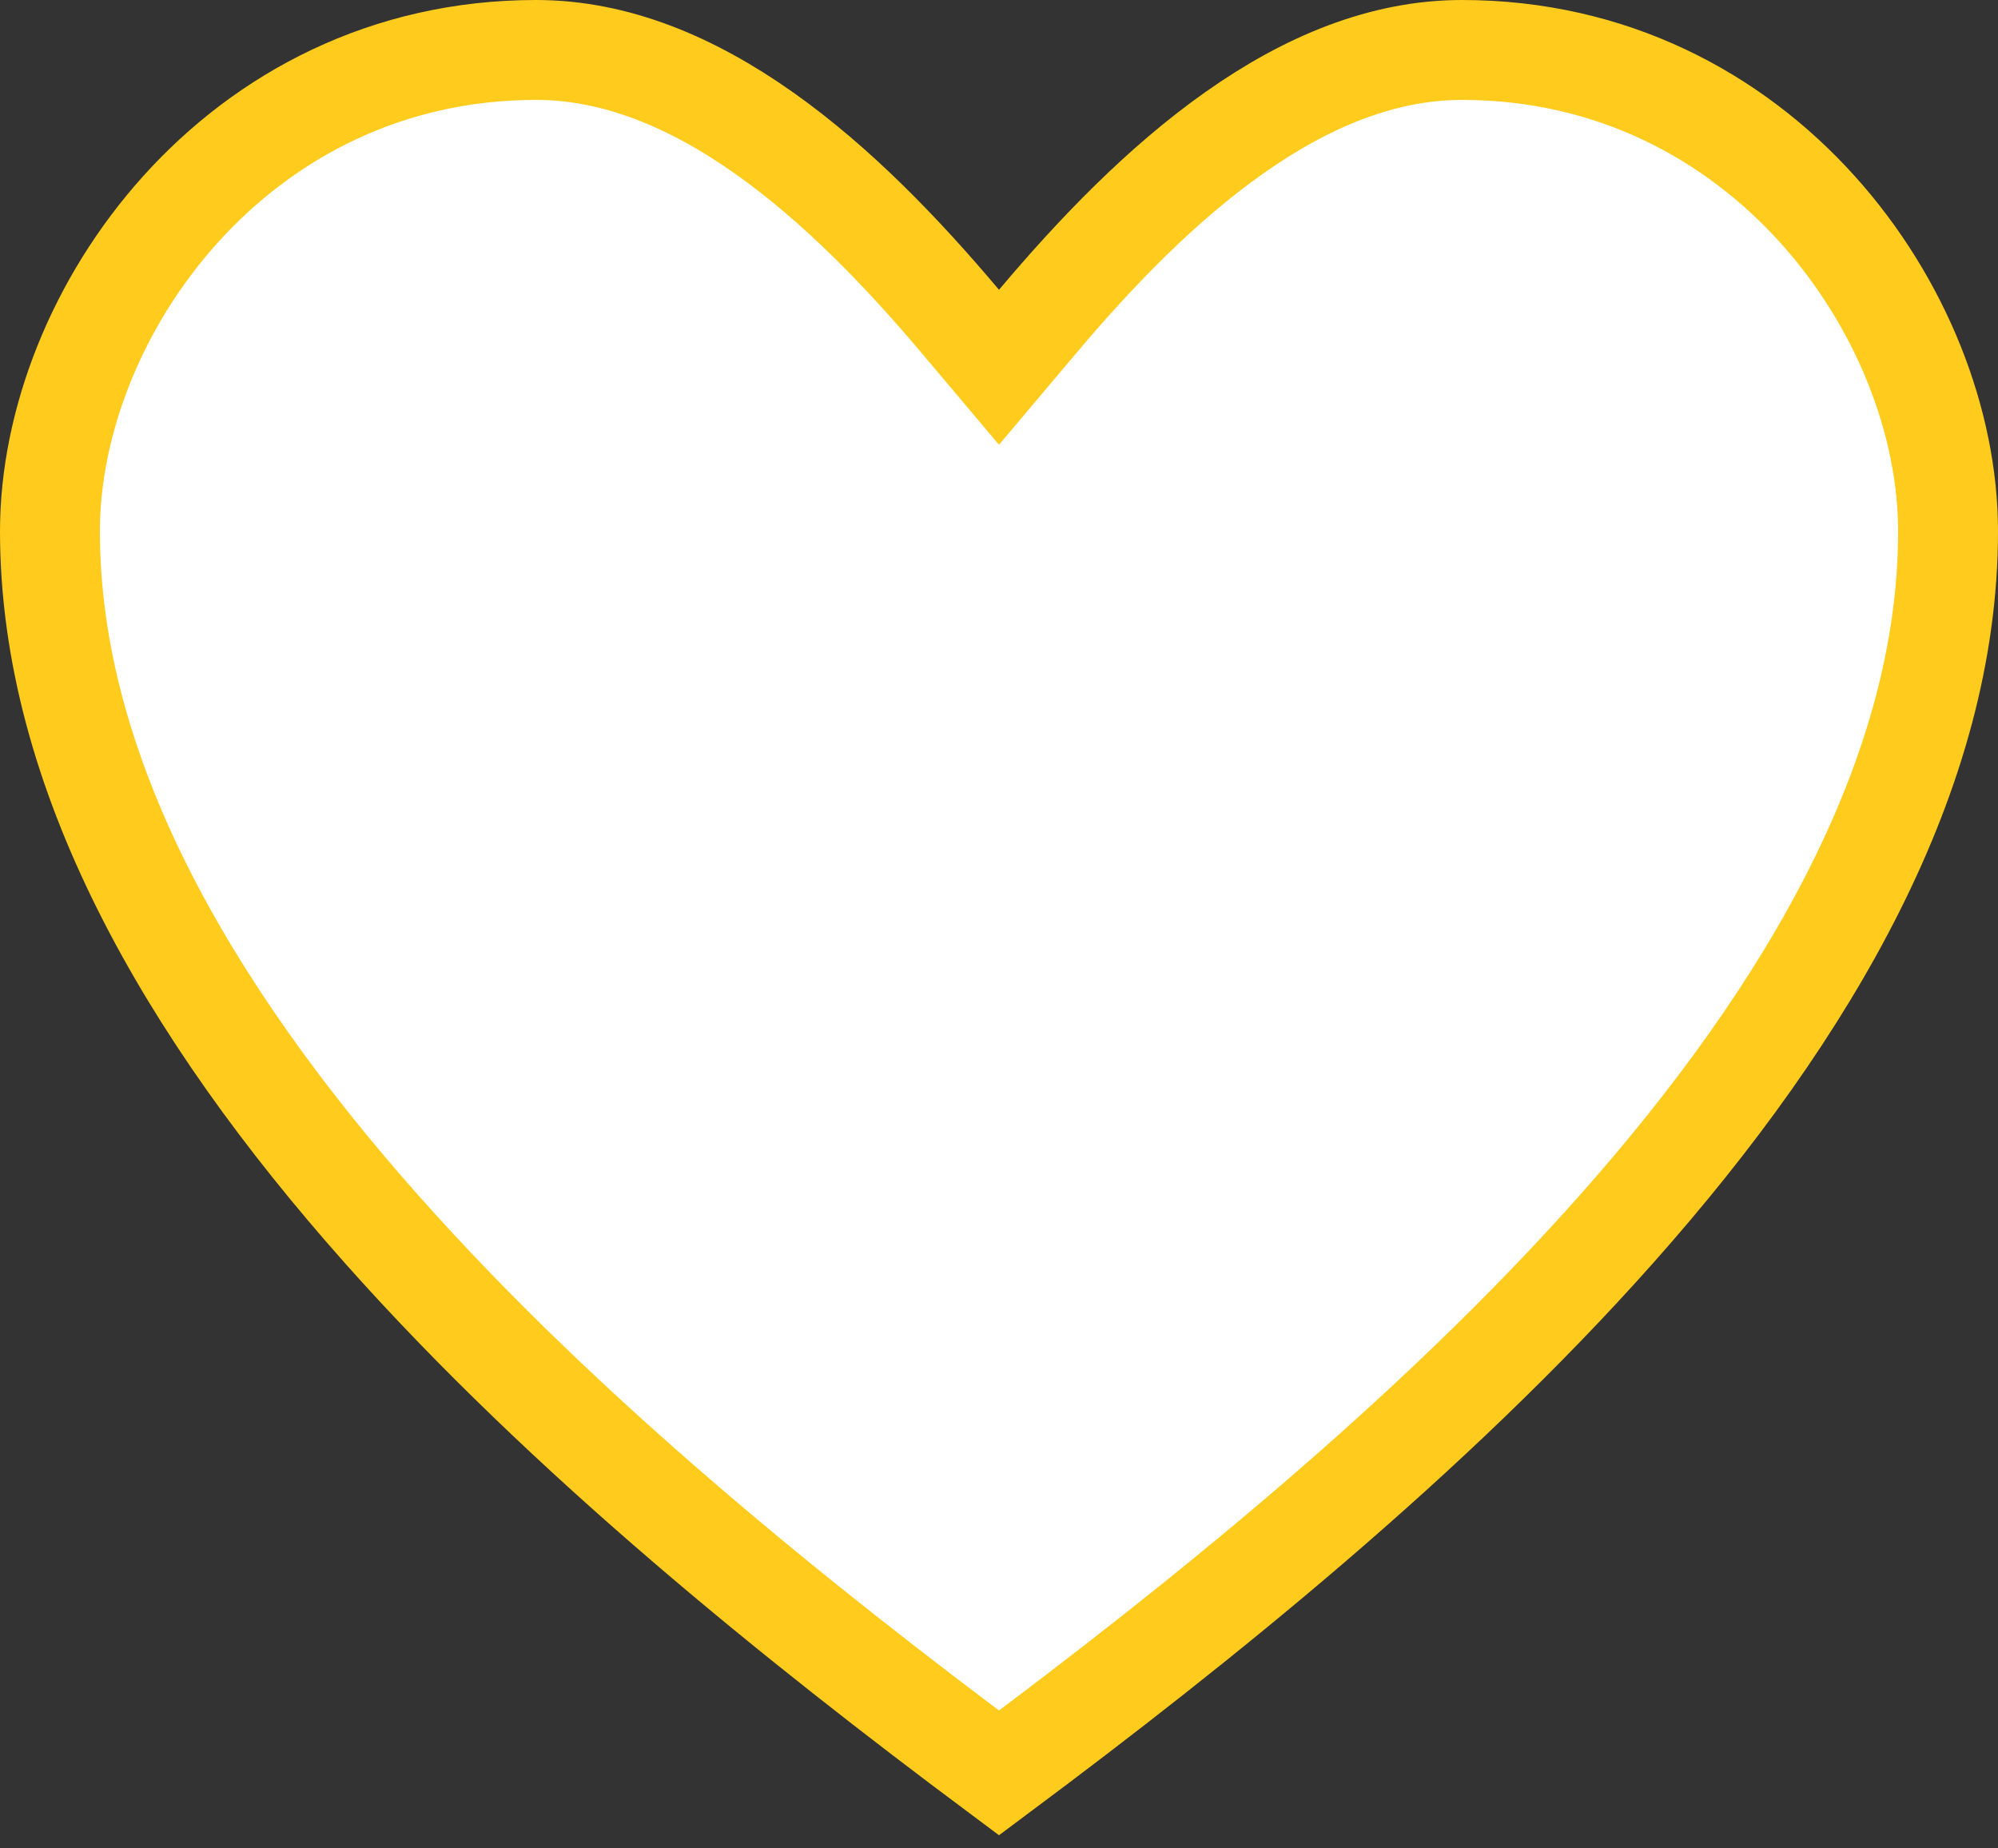 <svg width="40" height="37" viewBox="0 0 40 37" fill="none" xmlns="http://www.w3.org/2000/svg">
<rect x="0" y="0" width="40" height="37" fill="#333333" stroke="none"/>
<path d="M19.235 6.445L20 7.352L20.765 6.445C21.932 5.059 23.257 3.683 24.711 2.658C26.163 1.633 27.686 1 29.268 1C35.269 1 39 6.292 39 10.634C39 15.445 36.267 20.206 32.356 24.61C28.648 28.784 24 32.506 20 35.489C16 32.506 11.352 28.784 7.644 24.61C3.733 20.206 1 15.445 1 10.634C1 6.291 4.731 1 10.732 1C12.314 1 13.837 1.633 15.29 2.658C16.744 3.683 18.068 5.059 19.235 6.445Z" fill="white" stroke="#FFCC1D" stroke-width="2"/>
</svg>
